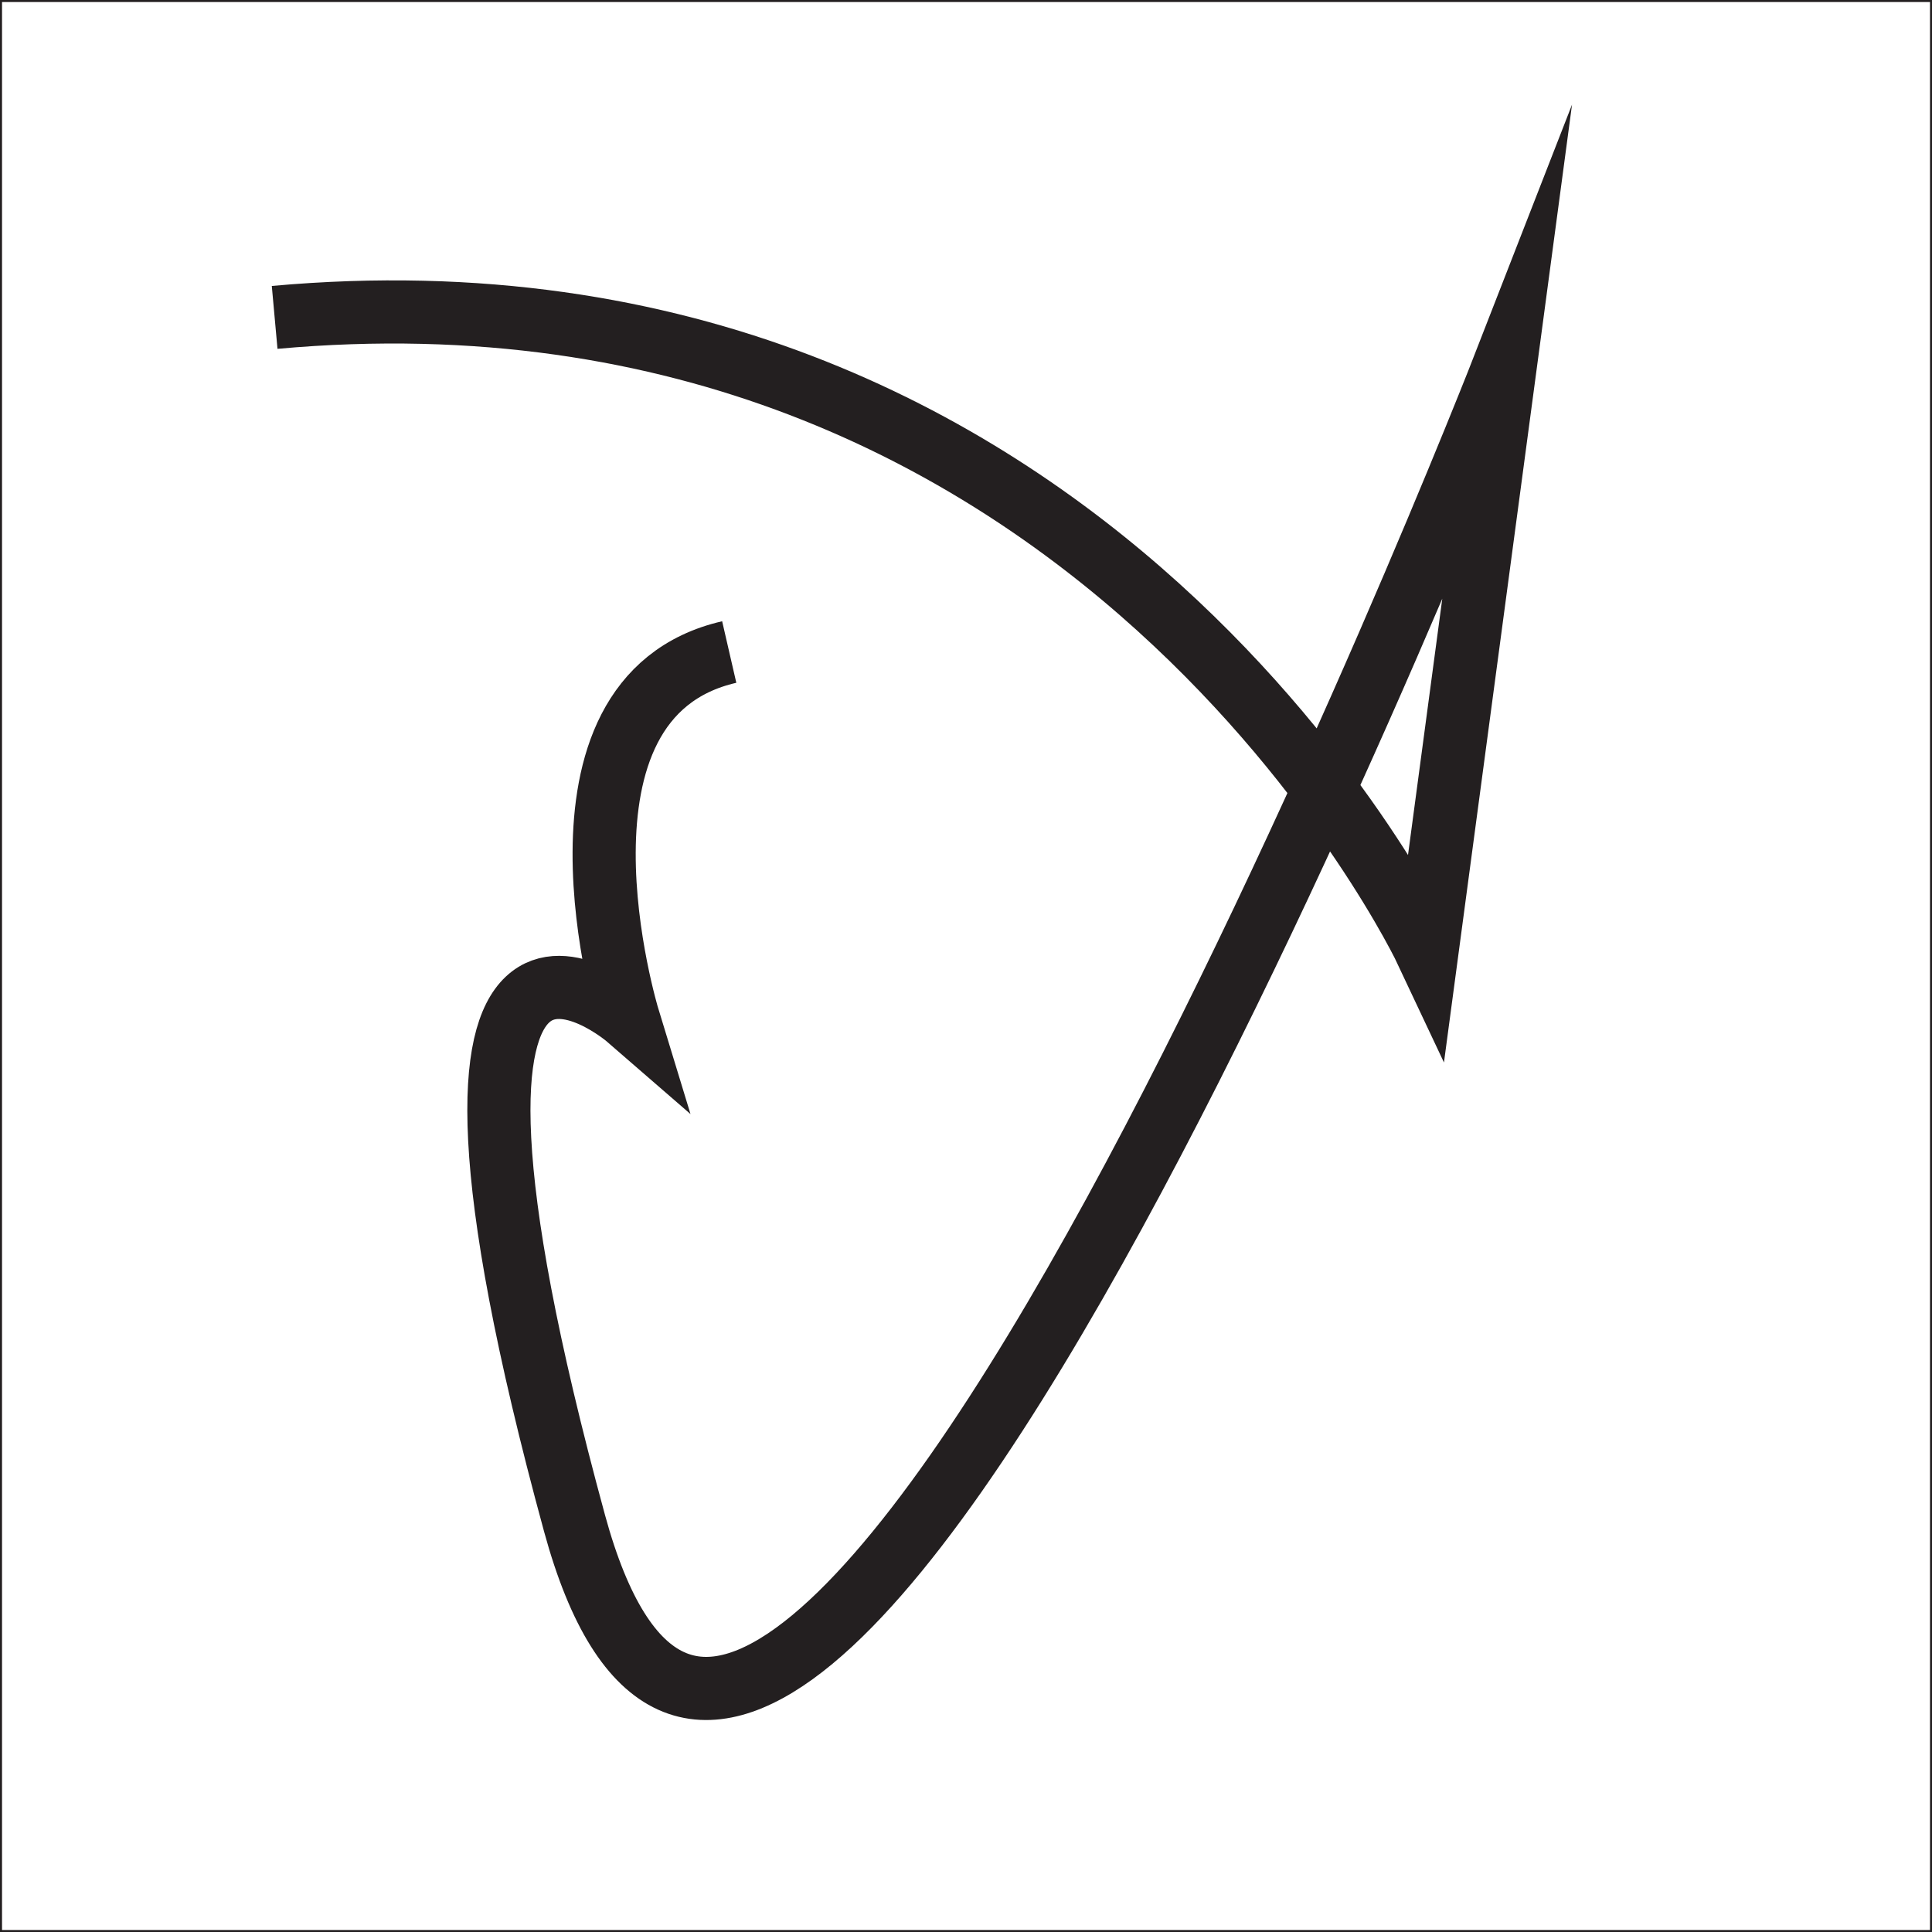 <svg id="Layer_1" data-name="Layer 1" xmlns="http://www.w3.org/2000/svg" viewBox="0 0 612 612"><rect x="0" y="0" width="612" height="612" fill="#808080" stroke="none"/><defs><style>.cls-1{fill:#fff;}.cls-1,.cls-2{stroke:#231f20;stroke-miterlimit:10;}.cls-2{fill:none;stroke-width:20px;}</style></defs><title>Artboard 1 copy 10</title><rect class="cls-1" x="0.14" y="0.14" width="611.73" height="611.73"/><path class="cls-2" d="M87,100.54c259.5-23.5,365,201,365,201l25-187s-232.5,597-295,368,17-160,17-160-31-101.5,32-116"/></svg>